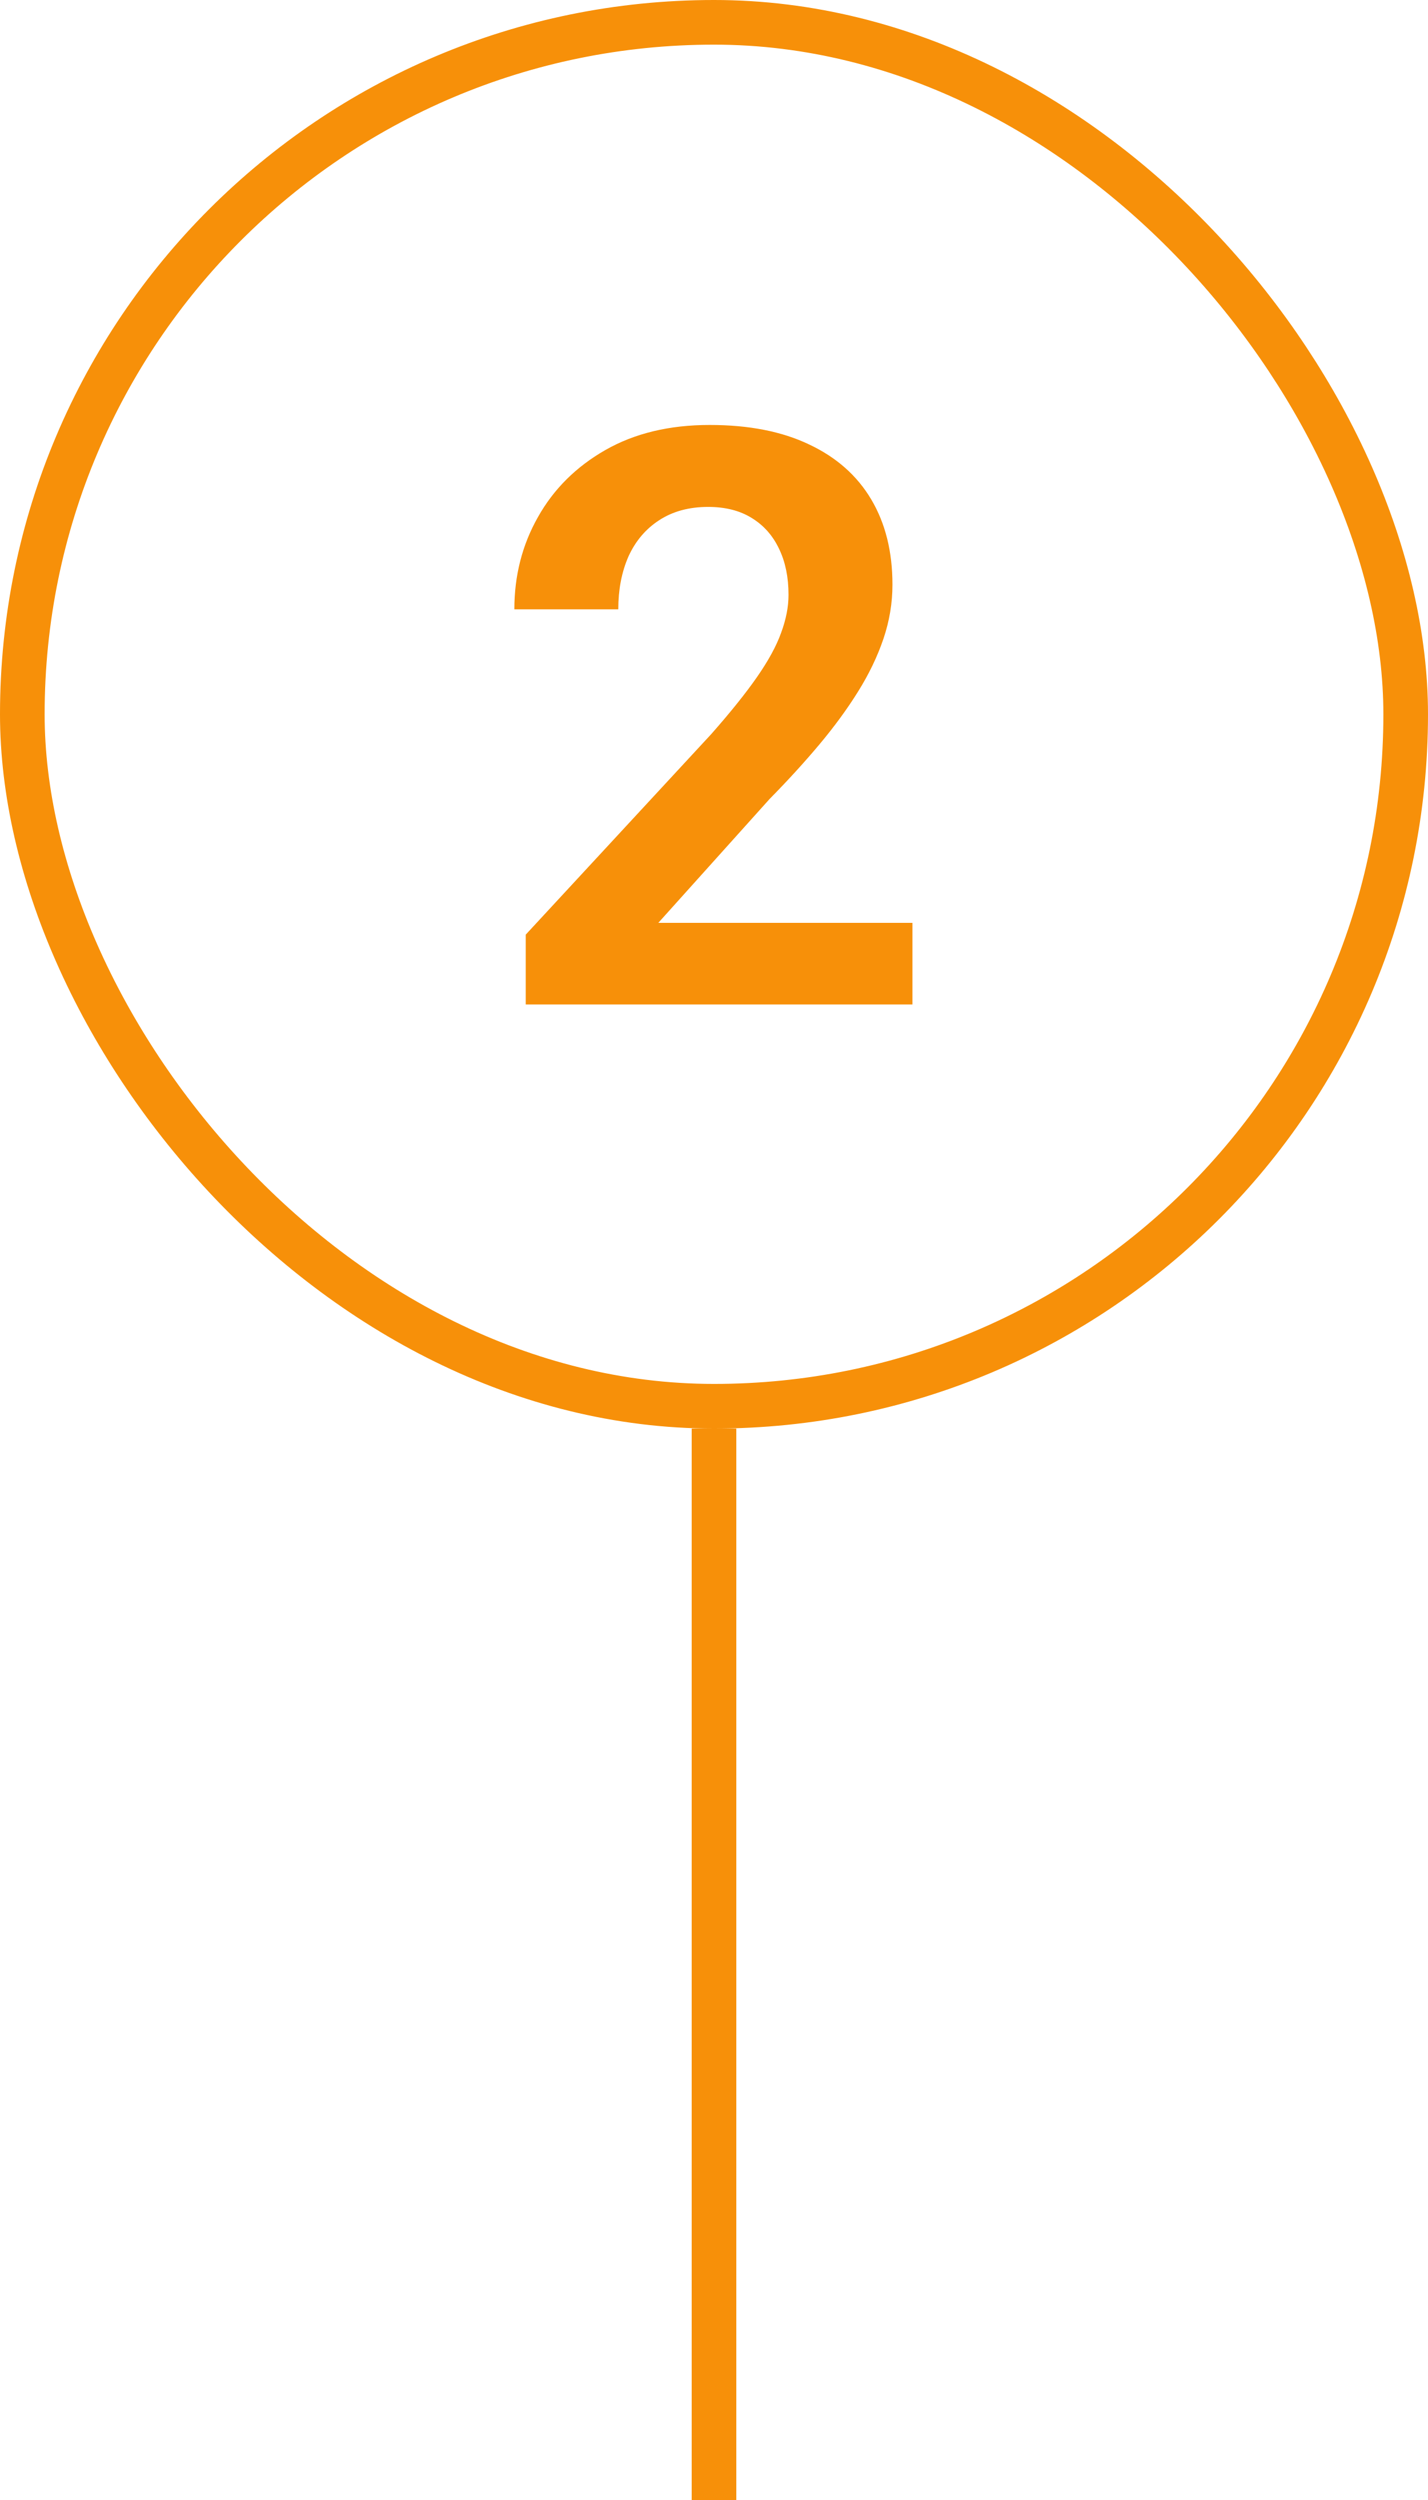 <svg width="32" height="56" viewBox="0 0 32 56" fill="none" xmlns="http://www.w3.org/2000/svg">
<path d="M20.447 20.672V22.5H11.781V20.936L15.938 16.444C16.372 15.952 16.715 15.524 16.967 15.161C17.219 14.798 17.398 14.47 17.503 14.177C17.614 13.878 17.67 13.594 17.67 13.324C17.67 12.932 17.6 12.589 17.459 12.296C17.318 11.997 17.113 11.766 16.844 11.602C16.58 11.438 16.255 11.355 15.868 11.355C15.44 11.355 15.074 11.455 14.77 11.654C14.471 11.848 14.242 12.117 14.084 12.463C13.932 12.809 13.855 13.204 13.855 13.649H11.526C11.526 12.894 11.702 12.205 12.054 11.584C12.405 10.957 12.909 10.456 13.565 10.081C14.222 9.706 15.001 9.519 15.903 9.519C16.782 9.519 17.526 9.665 18.136 9.958C18.745 10.245 19.208 10.655 19.524 11.188C19.841 11.722 19.999 12.357 19.999 13.096C19.999 13.506 19.932 13.91 19.797 14.309C19.662 14.707 19.472 15.102 19.226 15.495C18.985 15.882 18.698 16.274 18.364 16.673C18.03 17.071 17.658 17.479 17.248 17.895L14.752 20.672H20.447Z" fill="#F79009"/>
<rect x="0.5" y="0.5" width="31" height="31" rx="15.5" stroke="#F79009"/>
<rect x="15.5" y="32" width="1" height="24" fill="#F79009"/>
</svg>
